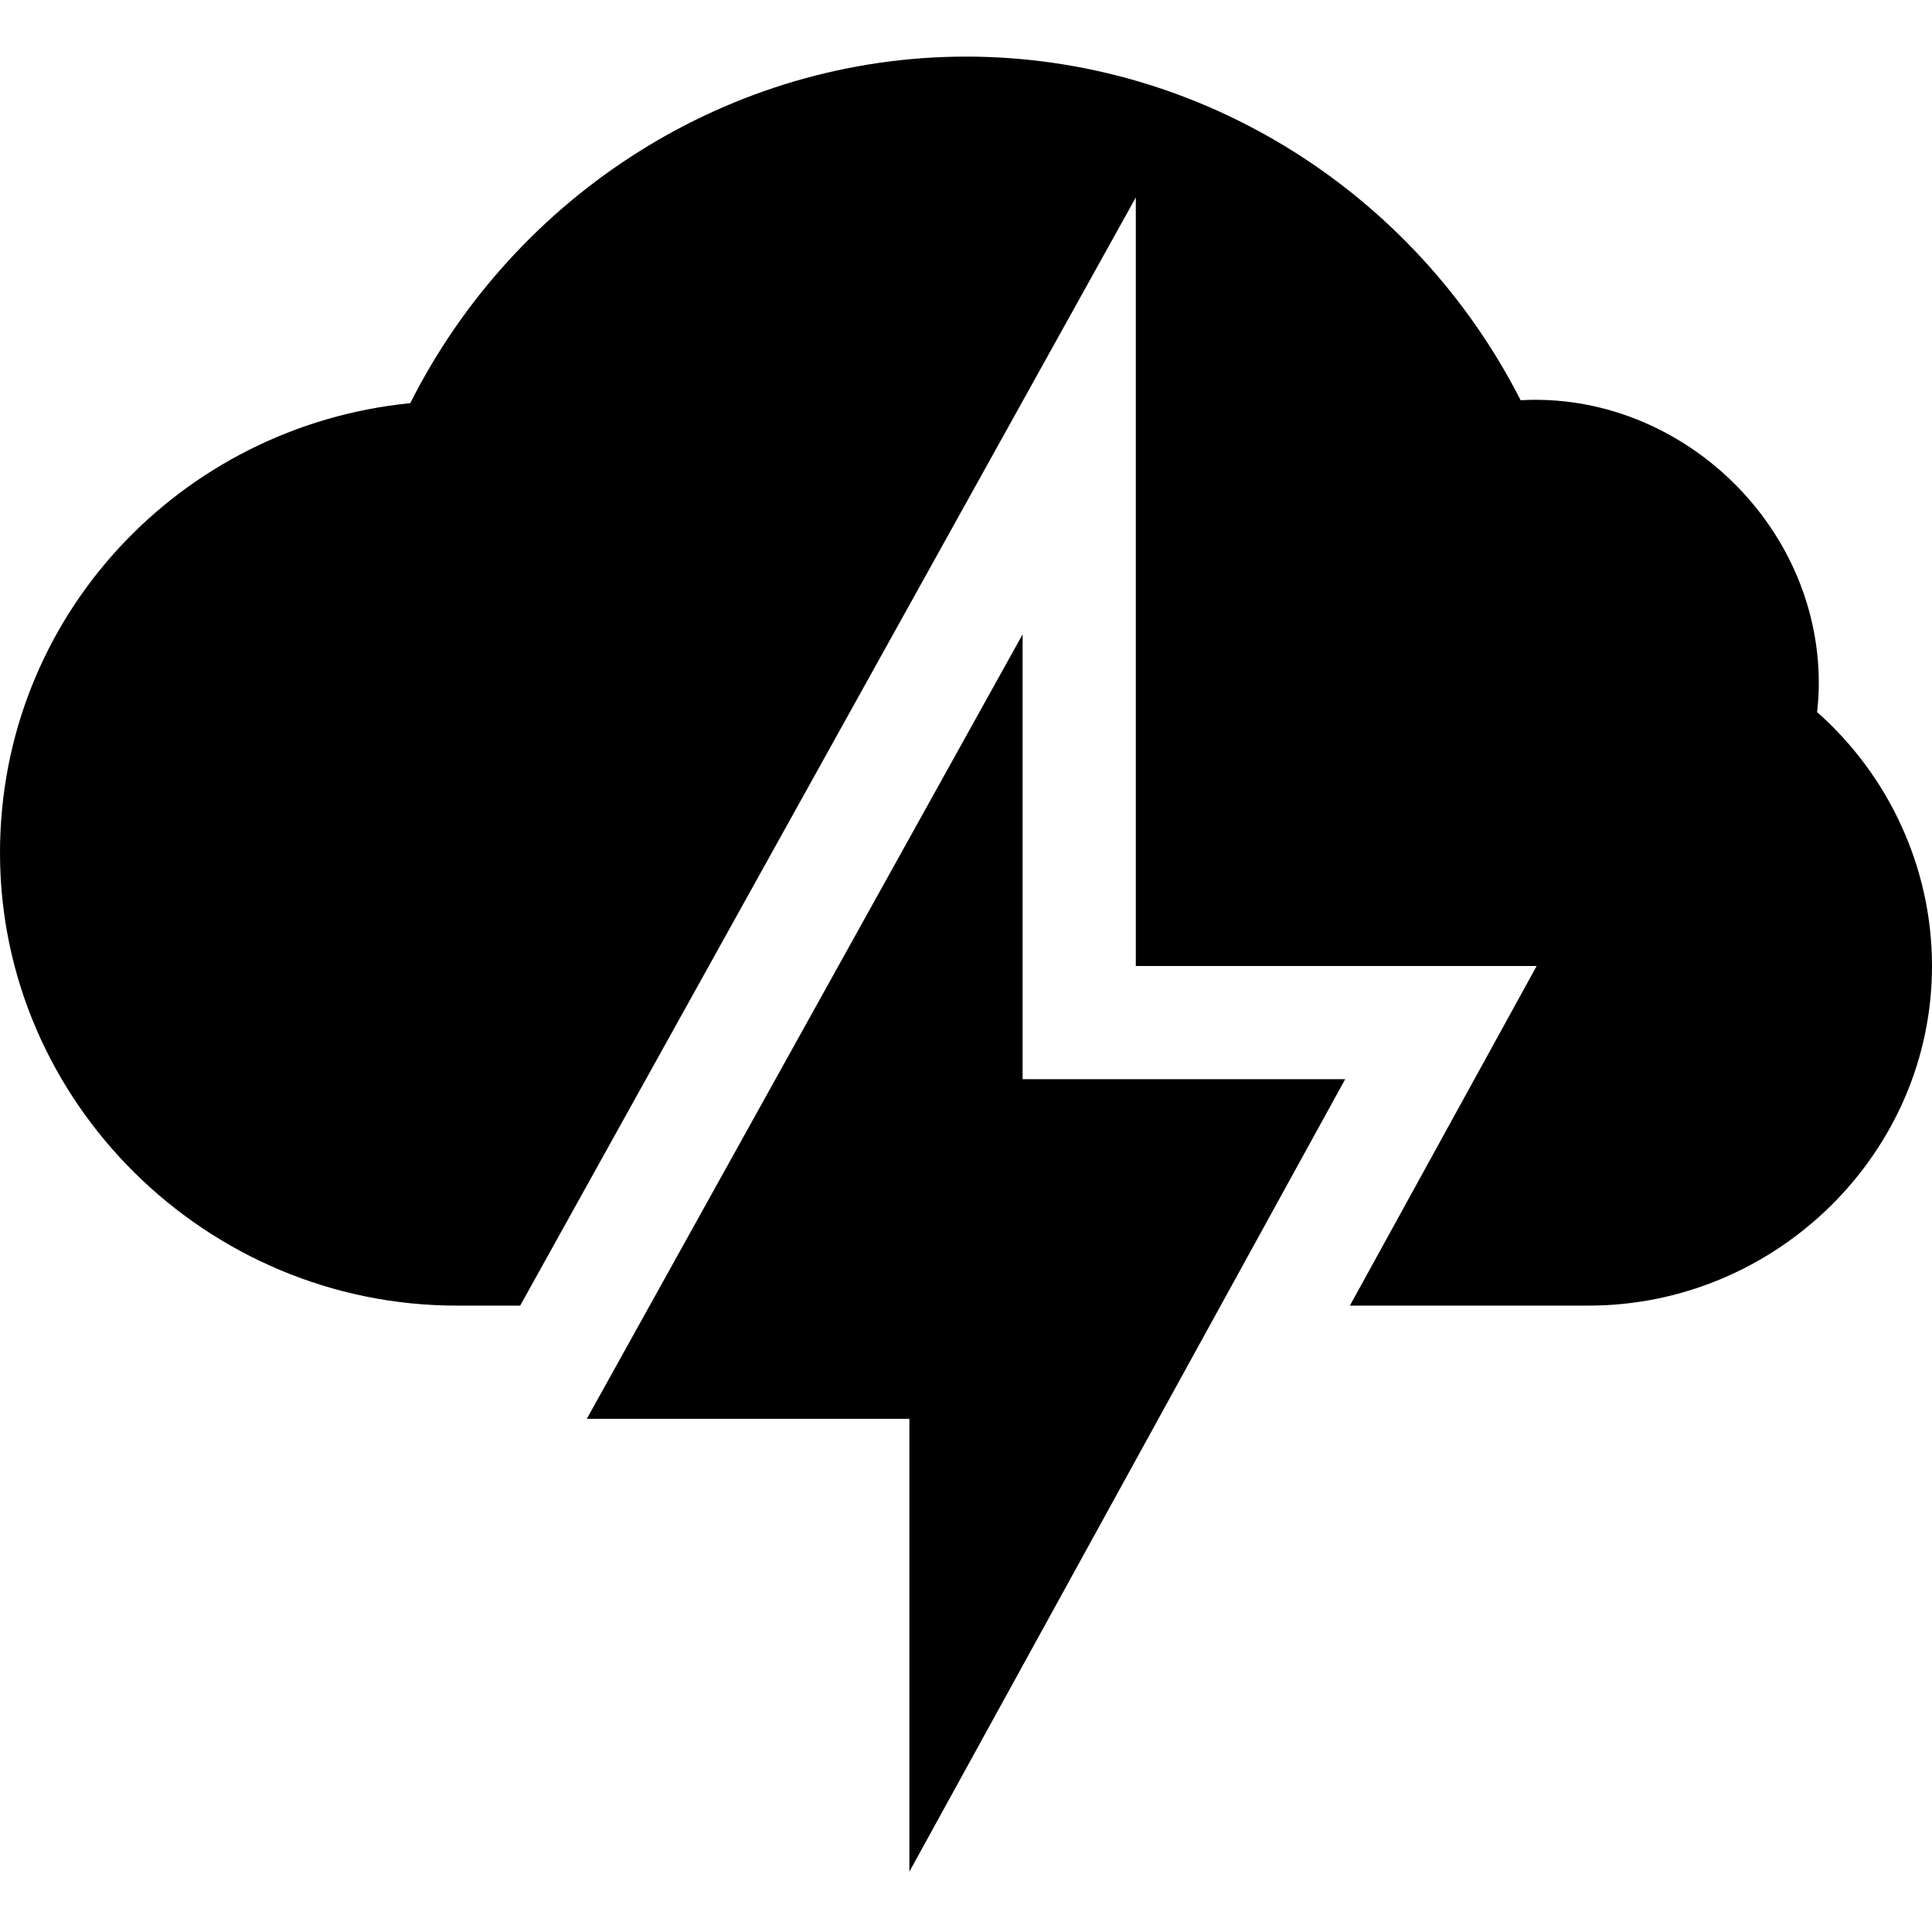 <svg height="512pt" viewBox="0 -15 512 512" width="512pt" xmlns="http://www.w3.org/2000/svg"><path d="m155.512 361h85.488v120l115.488-210h-85.488v-117.891zm0 0"/><path d="m482 166c0-42.363-37.121-77.227-79.02-74.941-28.051-55.062-84.562-91.059-146.98-91.059-62.488 0-119.324 36.359-147.273 91.836-61.129 6.105-108.727 56.746-108.727 119.164 0 66.168 54.832 120 121 120h16.852l163.148-293.672v203.672h106.23l-49.496 90h63.266c49.629 0 91-40.371 91-90 0-25.781-11.234-50.289-30.453-67.297.309-2.621.453-5.168.453-7.703zm0 0"/></svg>